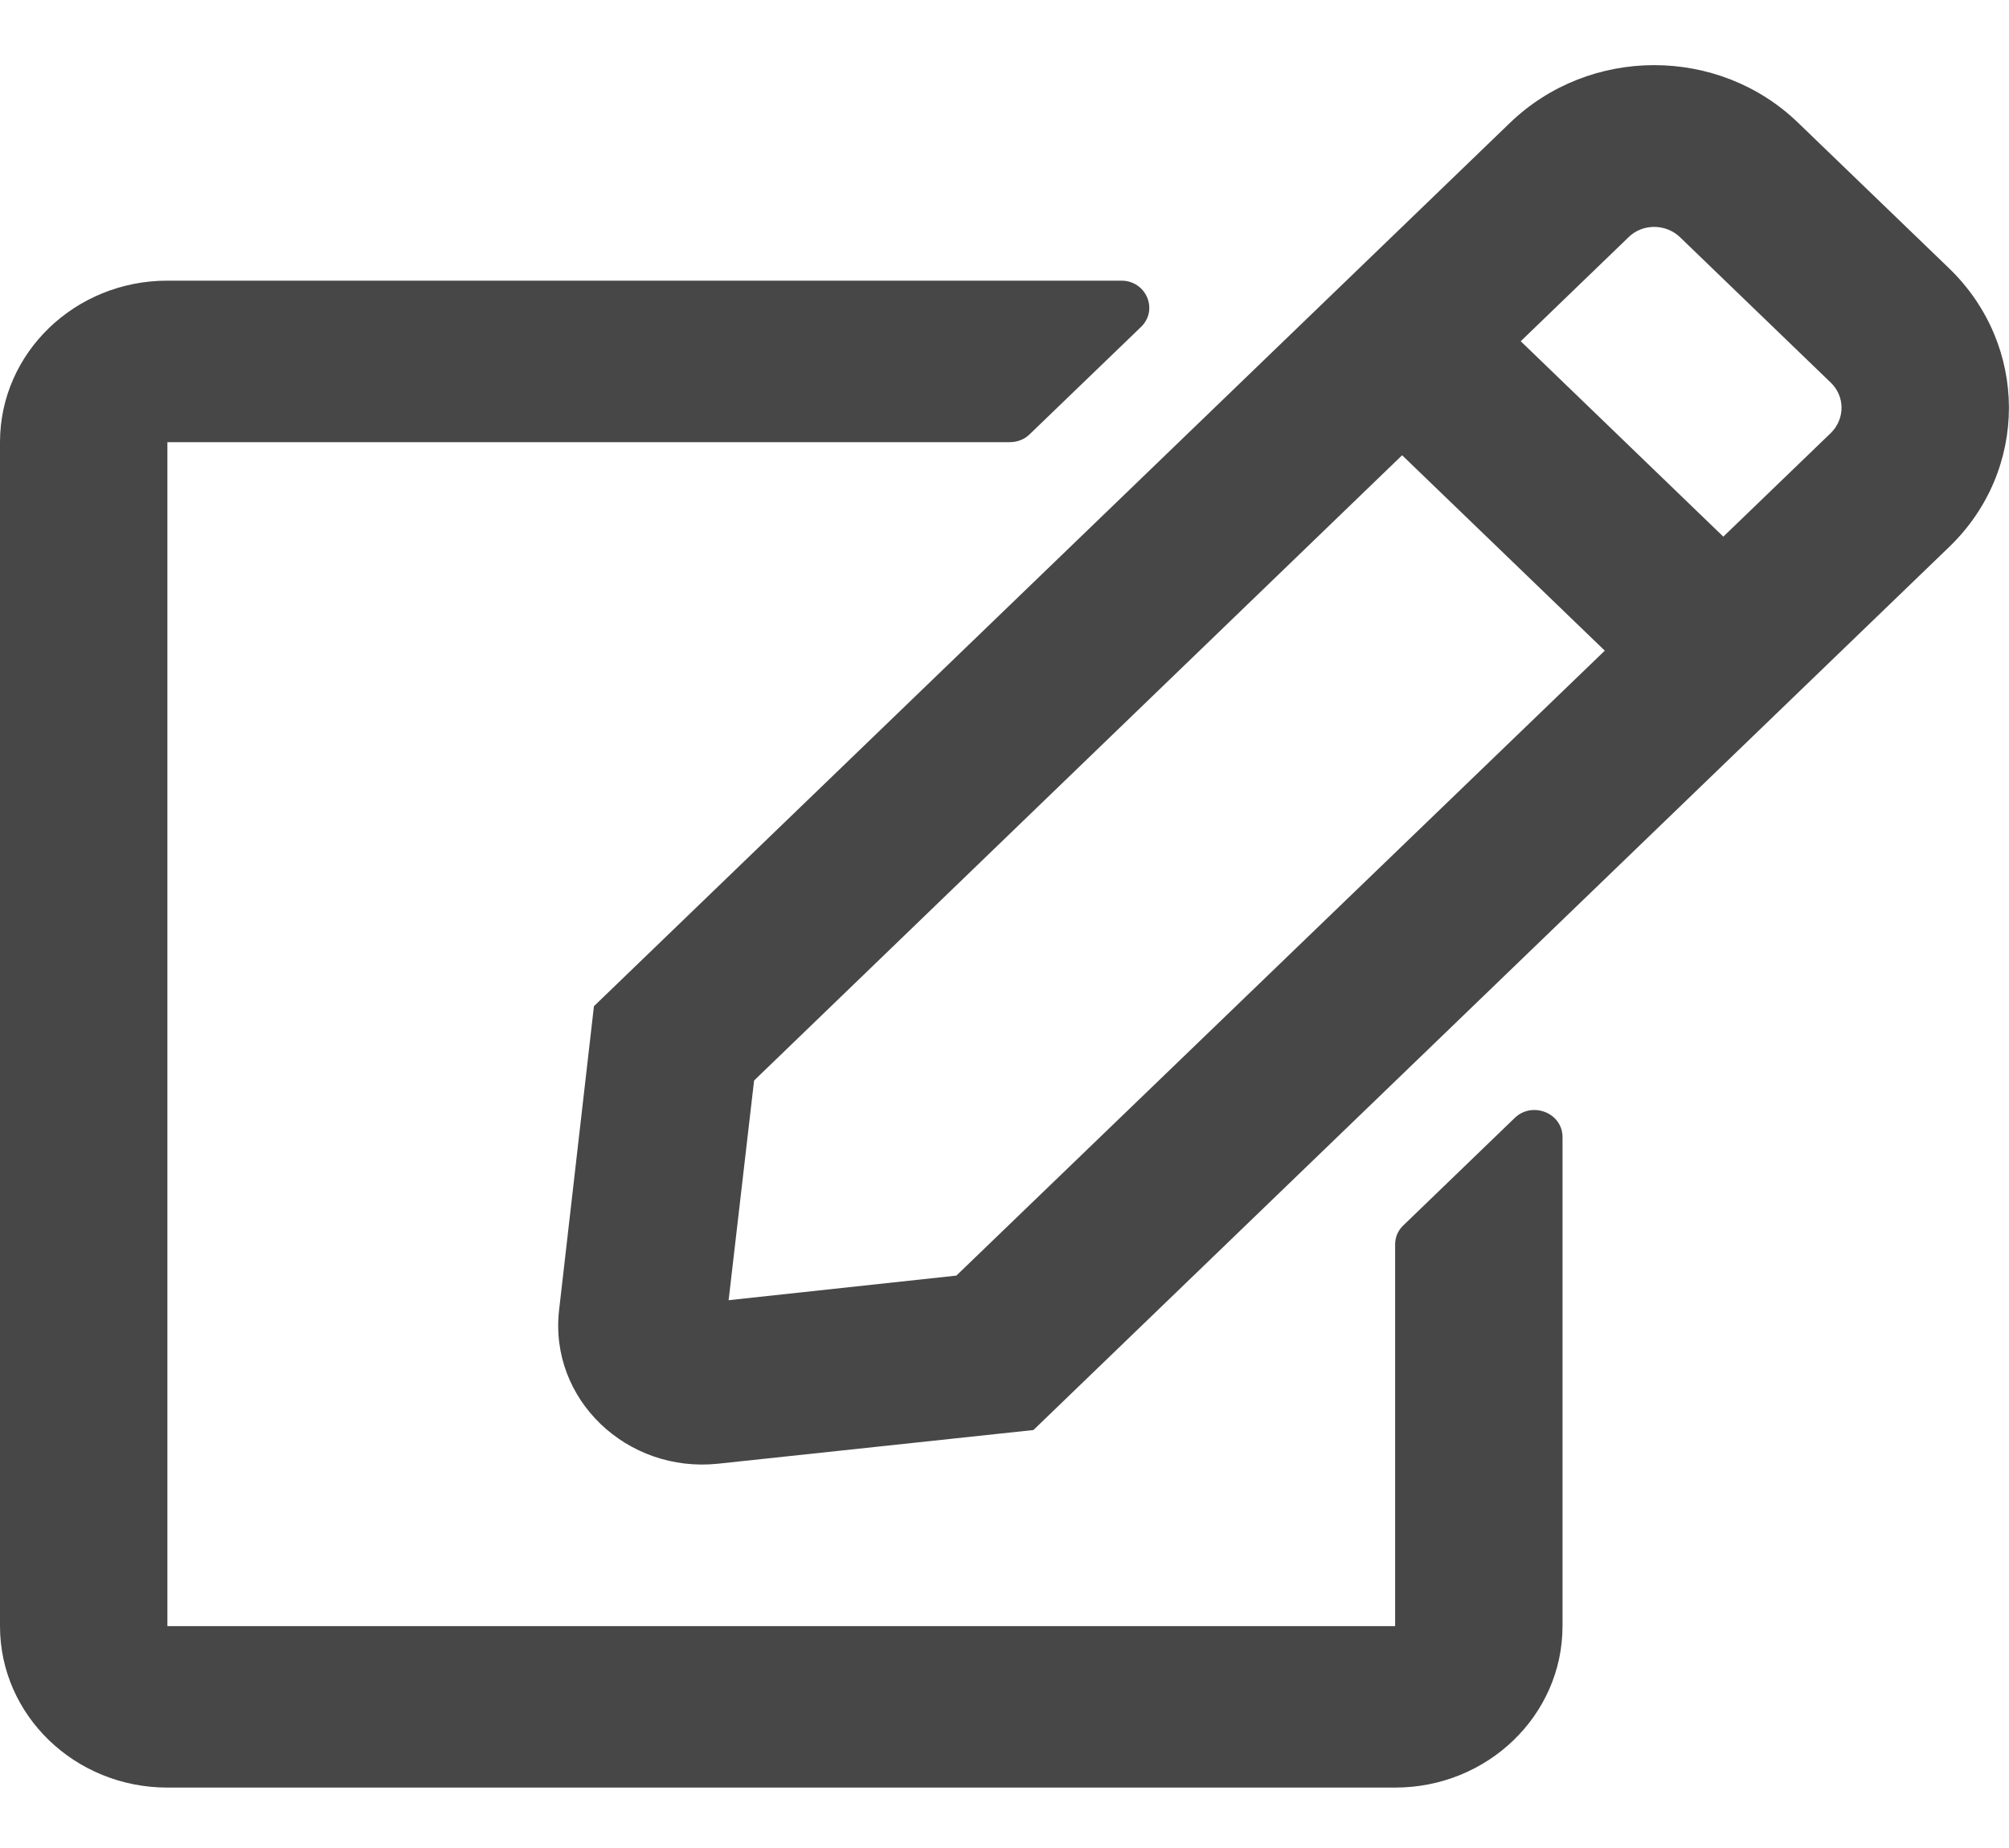 <svg width="25" height="23" viewBox="0 0 25 23" fill="none" xmlns="http://www.w3.org/2000/svg">
<g clip-path="url(#clip0)">
<path d="M17.461 15.253L18.85 13.913C19.067 13.704 19.444 13.85 19.444 14.152V20.239C19.444 21.348 18.511 22.248 17.361 22.248H2.083C0.933 22.248 0 21.348 0 20.239V5.503C0 4.393 0.933 3.493 2.083 3.493H13.954C14.262 3.493 14.418 3.853 14.201 4.067L12.812 5.406C12.747 5.469 12.661 5.503 12.565 5.503H2.083V20.239H17.361V15.487C17.361 15.399 17.396 15.315 17.461 15.253ZM24.258 6.805L12.86 17.798L8.937 18.217C7.799 18.338 6.832 17.413 6.957 16.308L7.391 12.523L18.789 1.53C19.783 0.571 21.389 0.571 22.378 1.53L24.253 3.338C25.247 4.297 25.247 5.85 24.258 6.805ZM19.97 8.098L17.448 5.666L9.384 13.448L9.067 16.182L11.901 15.876L19.97 8.098ZM22.782 4.762L20.907 2.953C20.729 2.781 20.438 2.781 20.265 2.953L18.924 4.247L21.445 6.679L22.787 5.385C22.96 5.21 22.96 4.933 22.782 4.762Z" fill="#474747"/>
</g>
<defs>
<clipPath id="clip0">
<rect width="25" height="21.434" fill="white" transform="translate(0 0.814)"/>
</clipPath>
</defs>
</svg>
